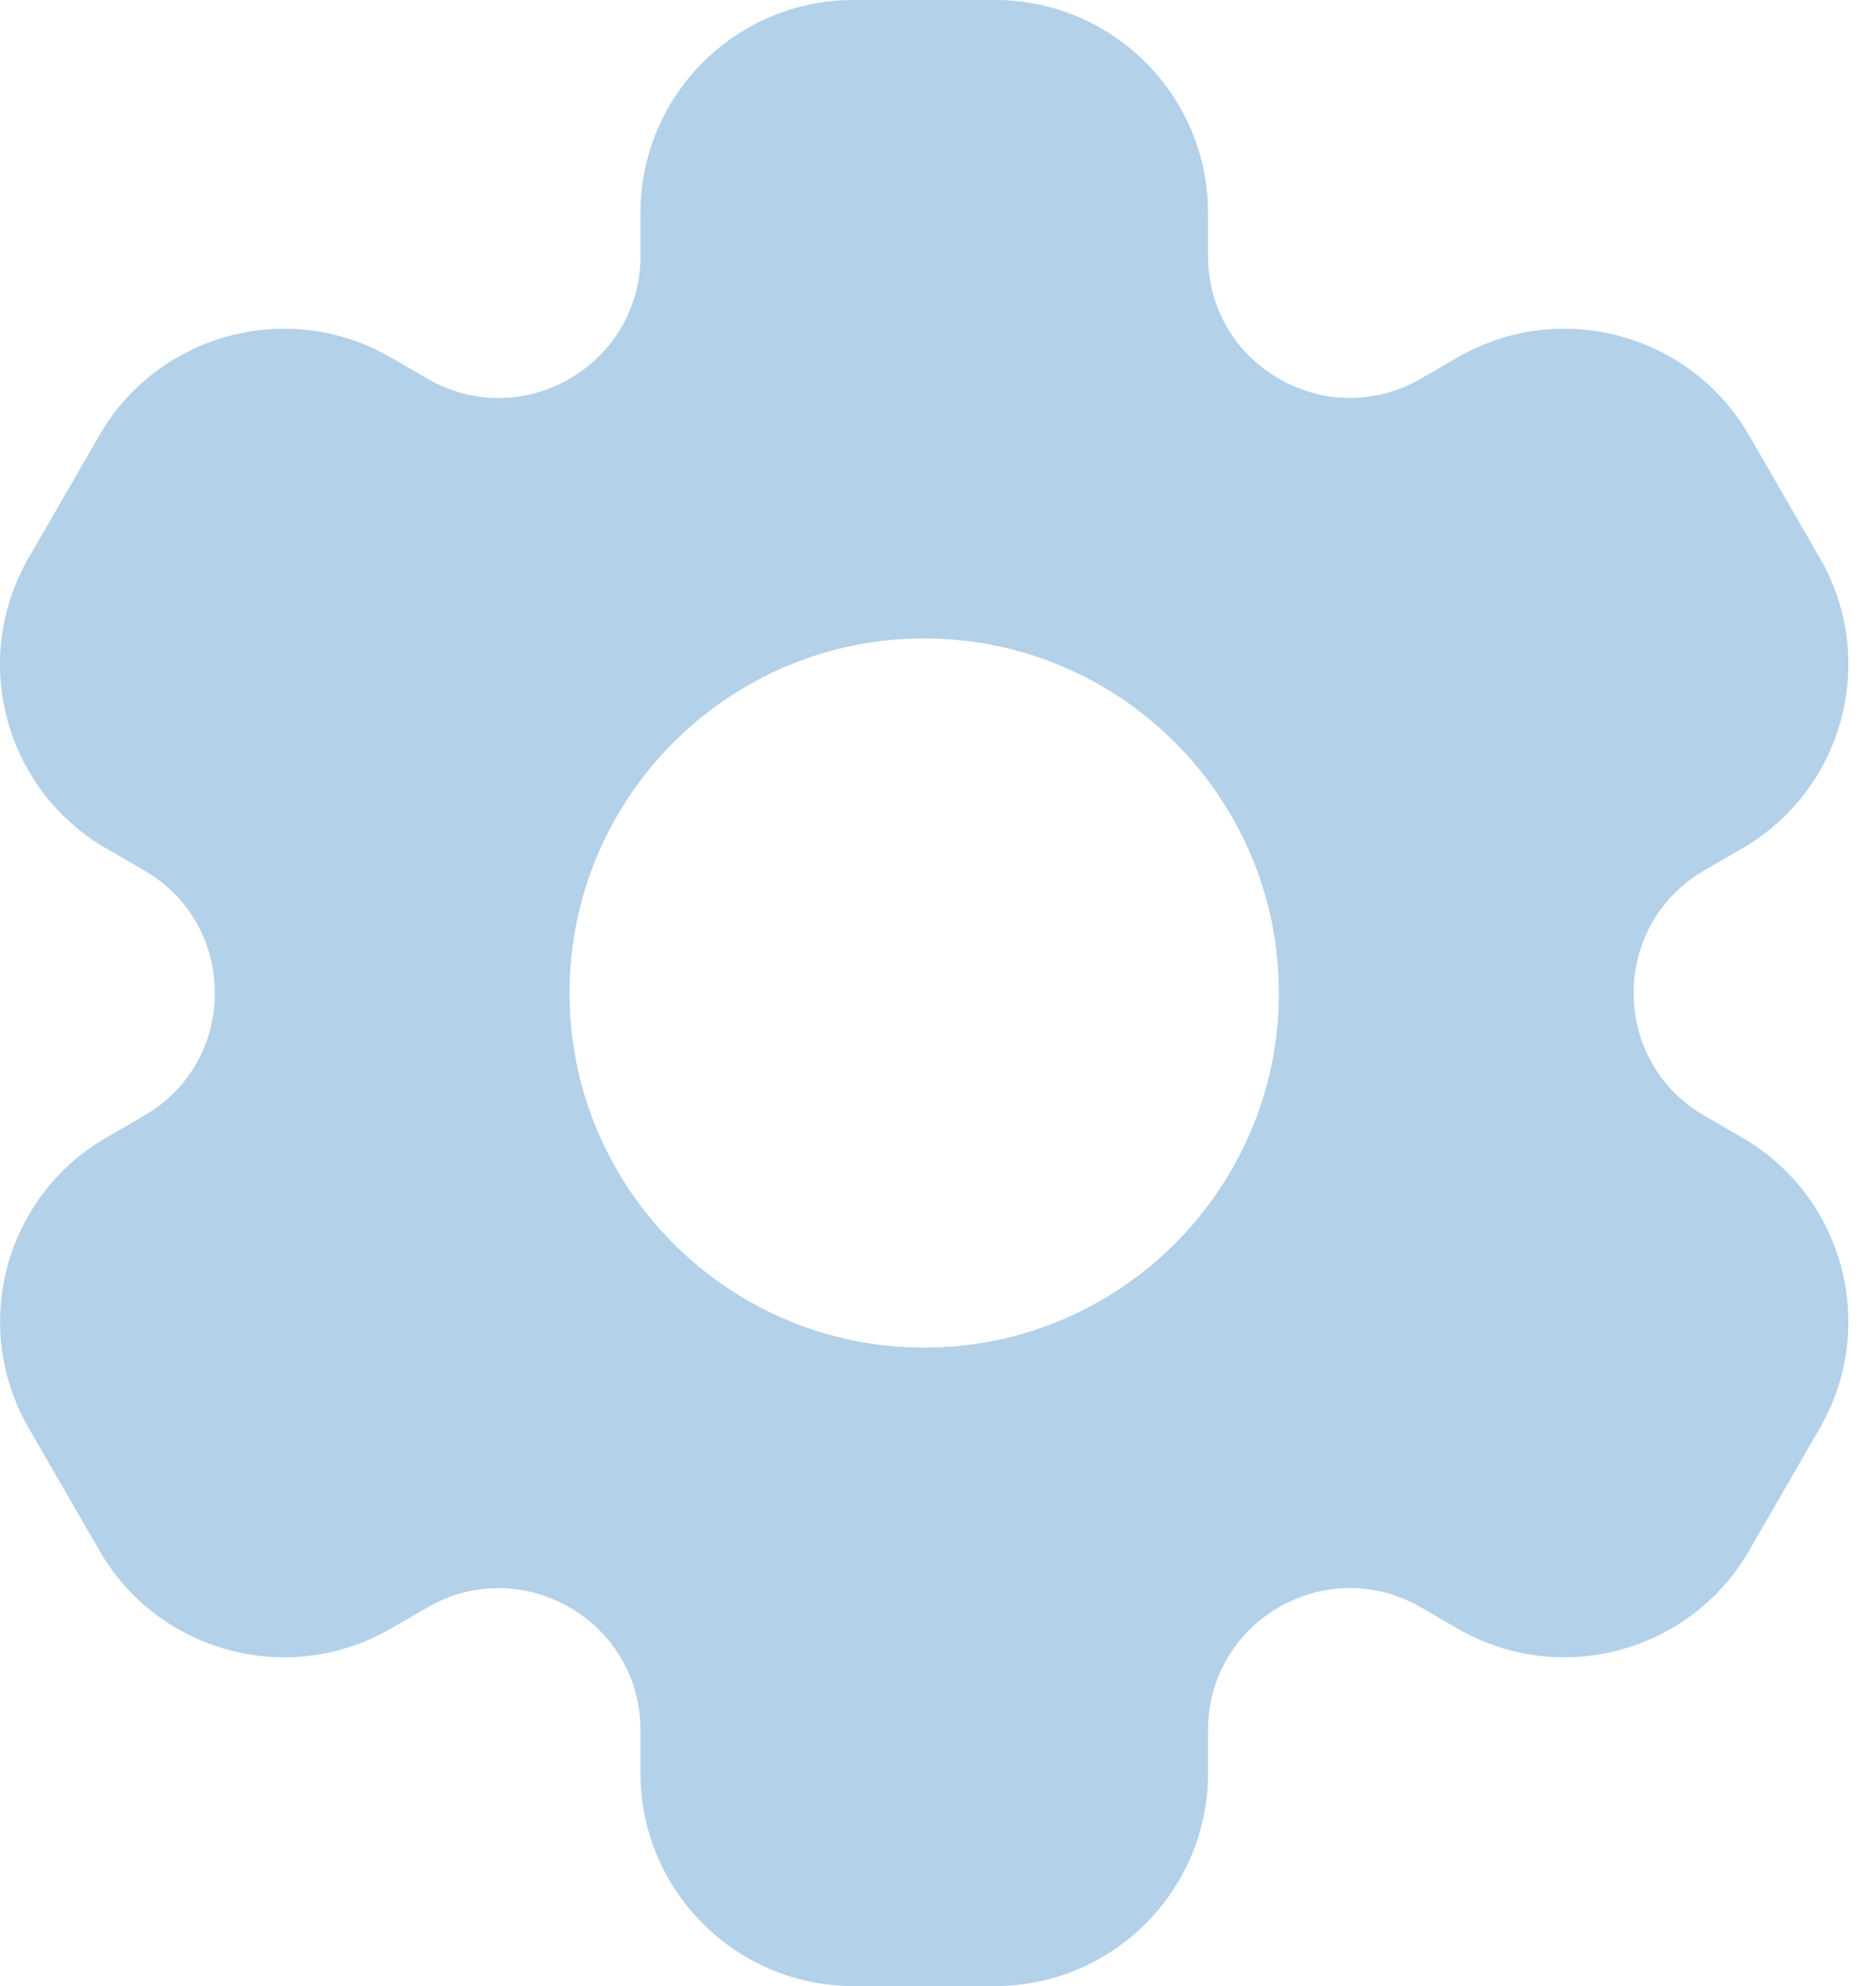 <svg width="17" height="18" viewBox="0 0 17 18" fill="none" xmlns="http://www.w3.org/2000/svg">
<path d="M15.785 10.309L15.447 10.113C15.044 9.881 14.804 9.465 14.804 9C14.804 8.535 15.044 8.119 15.447 7.887L15.785 7.691C16.708 7.158 17.023 5.98 16.491 5.057L15.848 3.943C15.316 3.022 14.134 2.706 13.213 3.237L12.875 3.432C12.473 3.665 11.991 3.665 11.589 3.432C11.187 3.2 10.947 2.784 10.947 2.319V1.929C10.947 0.865 10.081 0 9.018 0H7.732C6.669 0 5.804 0.865 5.804 1.929V2.319C5.804 2.784 5.563 3.2 5.161 3.433C4.758 3.665 4.278 3.666 3.875 3.433L3.537 3.237C2.616 2.706 1.434 3.022 0.902 3.943L0.259 5.057C-0.274 5.98 0.042 7.158 0.965 7.691L1.304 7.887C1.706 8.119 1.947 8.535 1.947 9C1.947 9.465 1.706 9.881 1.304 10.113L0.966 10.309C0.042 10.842 -0.273 12.02 0.26 12.943L0.903 14.057C1.435 14.978 2.617 15.294 3.537 14.763L3.875 14.568C4.278 14.334 4.758 14.336 5.161 14.568C5.563 14.8 5.804 15.216 5.804 15.681V16.071C5.804 17.135 6.669 18 7.732 18H9.018C10.081 18 10.947 17.135 10.947 16.071V15.681C10.947 15.216 11.187 14.8 11.589 14.567C11.991 14.335 12.473 14.334 12.875 14.567L13.213 14.763C14.134 15.294 15.316 14.977 15.848 14.057L16.491 12.943C17.023 12.02 16.708 10.842 15.785 10.309ZM8.375 12.214C6.603 12.214 5.161 10.772 5.161 9C5.161 7.228 6.603 5.786 8.375 5.786C10.148 5.786 11.589 7.228 11.589 9C11.589 10.772 10.148 12.214 8.375 12.214Z" fill="#B3D1E9"/>
</svg>

